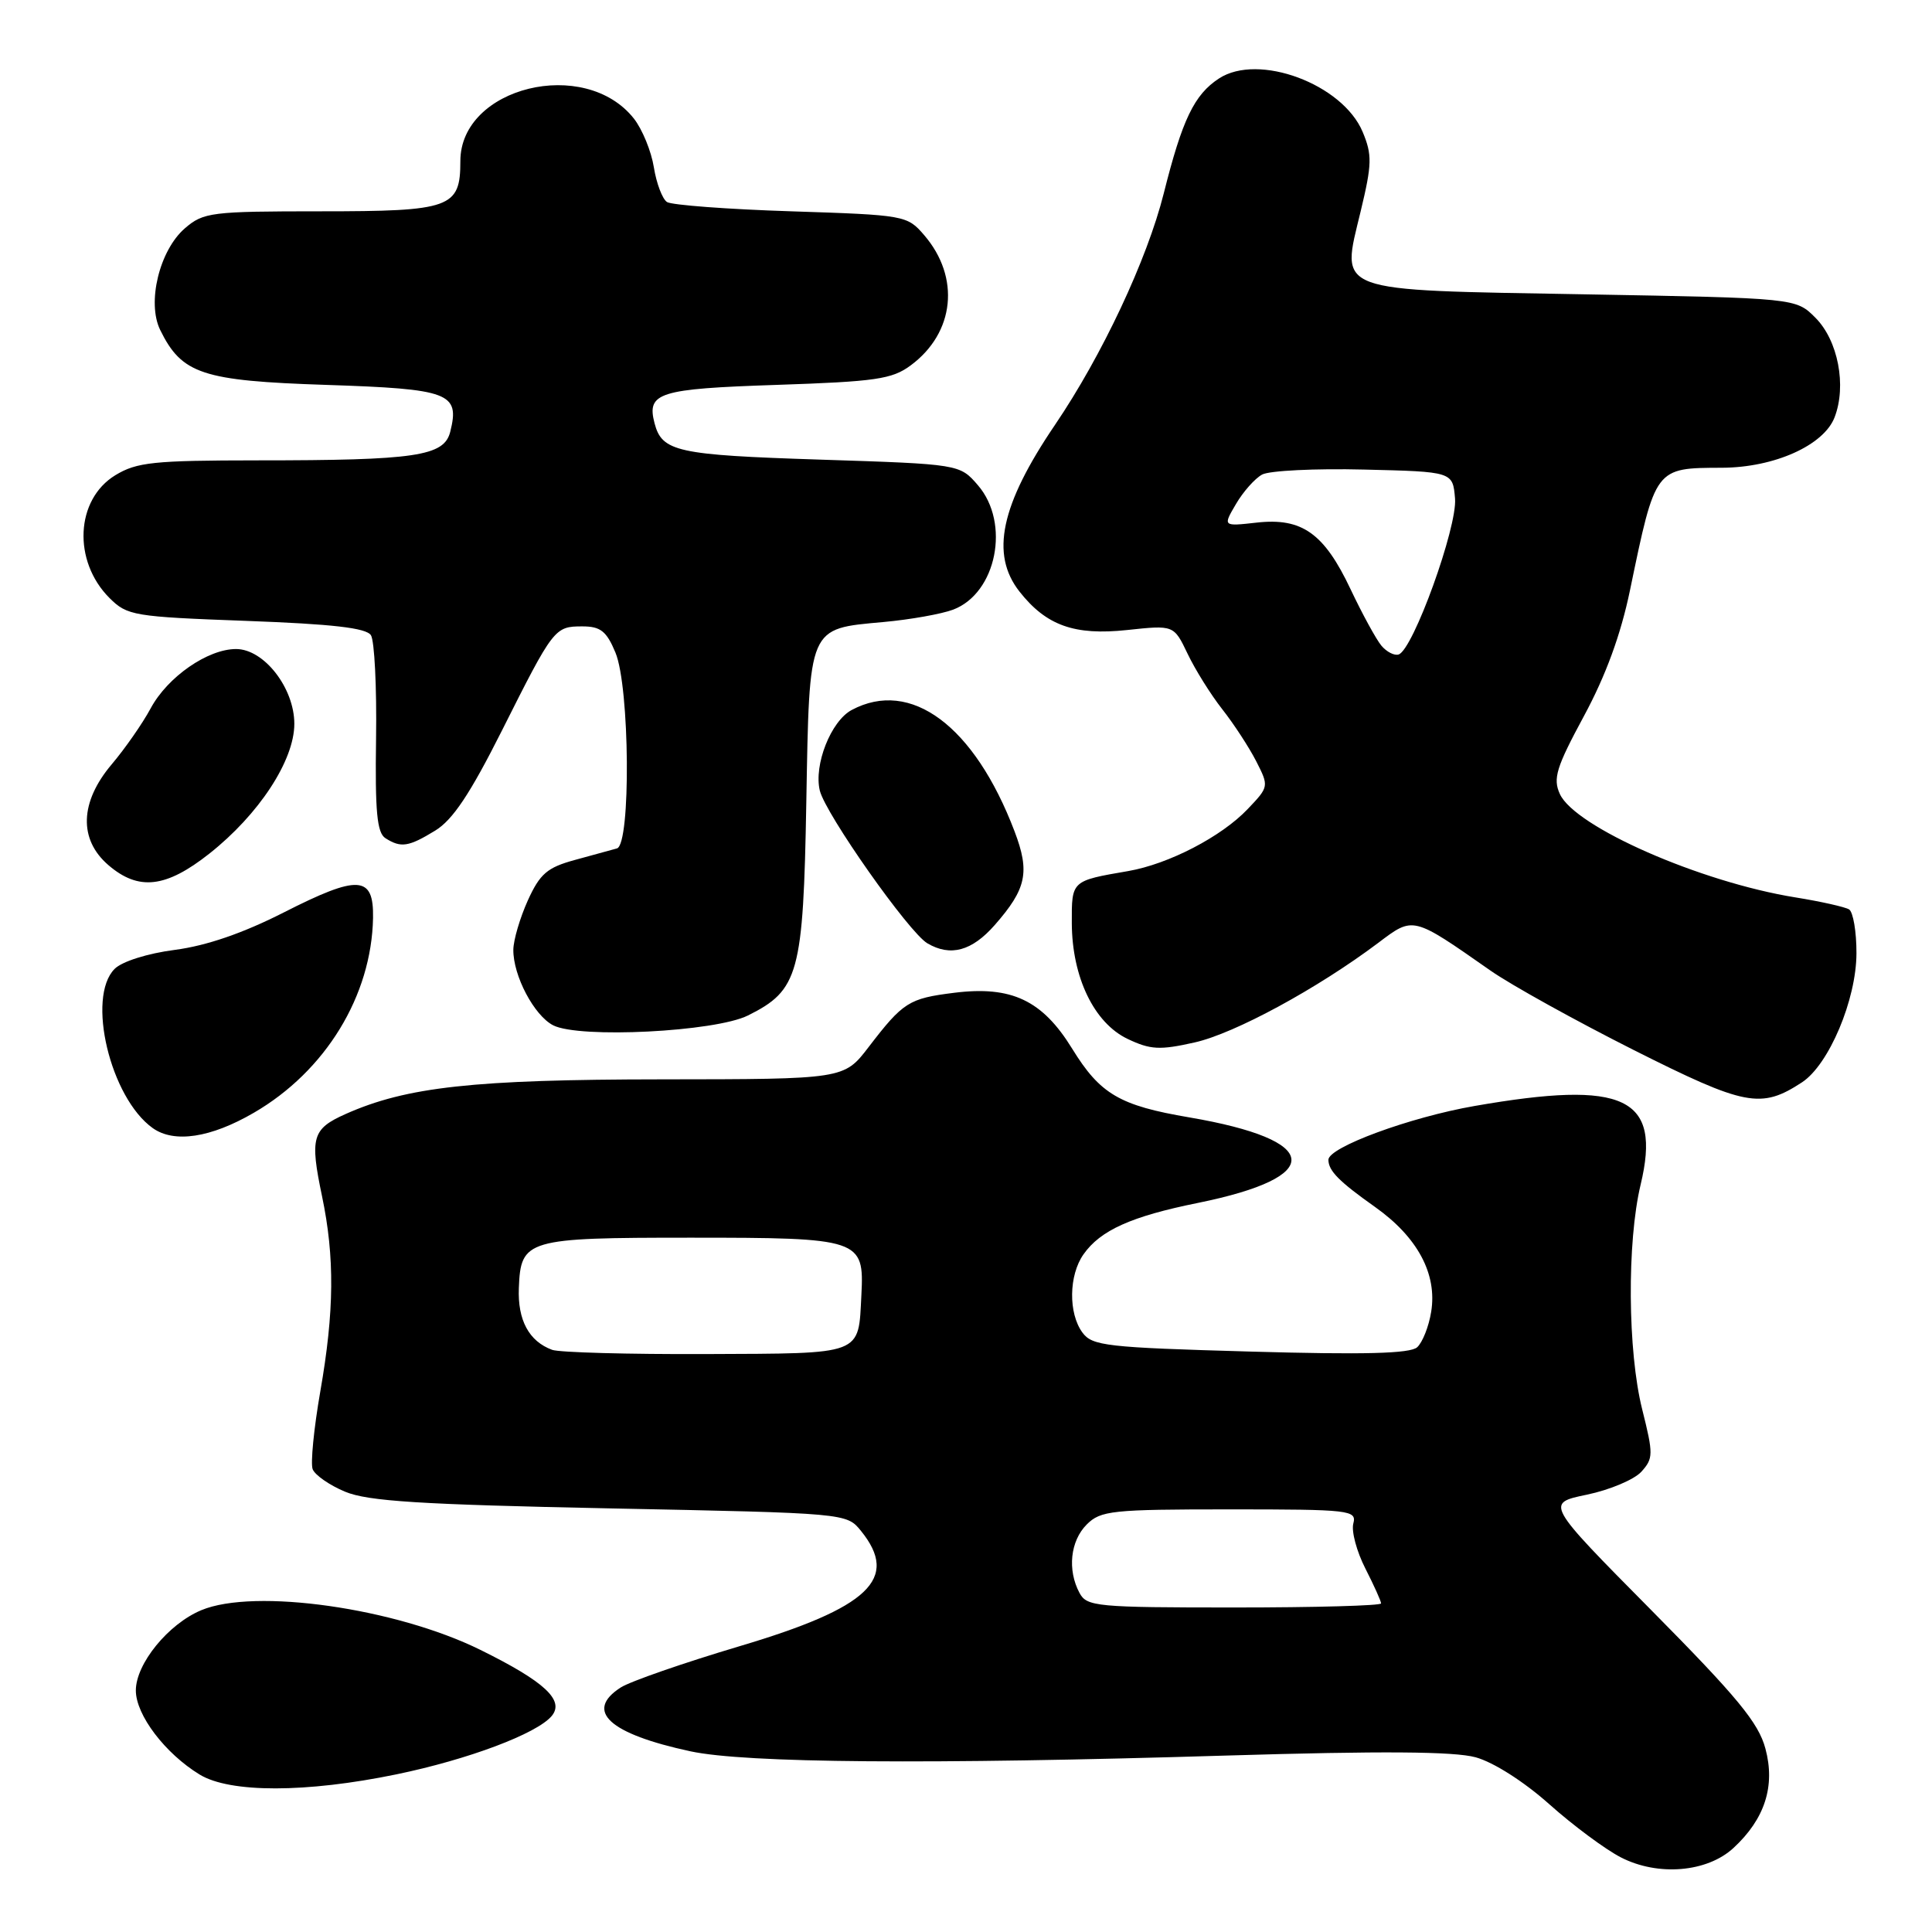 <?xml version="1.0" encoding="UTF-8" standalone="no"?>
<!DOCTYPE svg PUBLIC "-//W3C//DTD SVG 1.1//EN" "http://www.w3.org/Graphics/SVG/1.1/DTD/svg11.dtd" >
<svg xmlns="http://www.w3.org/2000/svg" xmlns:xlink="http://www.w3.org/1999/xlink" version="1.1" viewBox="0 0 256 256">
 <g >
 <path fill="currentColor"
d=" M 229.69 244.87 C 233.85 241.03 235.26 236.67 233.93 231.71 C 233.02 228.28 230.22 224.89 218.79 213.34 C 204.78 199.19 204.78 199.19 210.28 198.05 C 213.30 197.42 216.55 196.05 217.49 195.01 C 219.08 193.25 219.09 192.69 217.60 186.75 C 215.67 179.06 215.57 164.59 217.39 156.98 C 220.17 145.37 215.33 143.07 195.38 146.55 C 186.81 148.04 175.98 152.03 176.02 153.69 C 176.04 155.15 177.44 156.56 182.20 159.93 C 187.84 163.93 190.45 168.81 189.64 173.81 C 189.33 175.76 188.49 177.88 187.78 178.52 C 186.85 179.36 180.78 179.52 165.67 179.09 C 146.58 178.55 144.72 178.34 143.42 176.56 C 141.55 174.00 141.62 168.99 143.56 166.22 C 145.80 163.02 149.89 161.18 158.74 159.39 C 175.68 155.95 175.18 151.06 157.59 148.06 C 148.34 146.49 145.78 144.98 142.07 138.96 C 138.12 132.54 134.04 130.60 126.43 131.55 C 120.42 132.30 119.67 132.78 115.09 138.75 C 111.83 143.00 111.83 143.00 87.67 143.02 C 62.77 143.04 53.89 144.01 45.80 147.61 C 41.36 149.59 41.04 150.71 42.67 158.50 C 44.36 166.57 44.30 173.75 42.44 184.38 C 41.59 189.27 41.13 193.90 41.43 194.68 C 41.73 195.45 43.66 196.80 45.73 197.66 C 48.75 198.92 55.68 199.36 80.84 199.87 C 112.18 200.50 112.18 200.50 114.09 202.86 C 119.21 209.19 115.18 213.02 98.00 218.13 C 90.58 220.34 83.49 222.80 82.25 223.60 C 77.40 226.72 80.71 229.74 91.50 232.06 C 98.79 233.62 123.05 233.82 162.50 232.62 C 183.08 232.00 192.67 232.07 195.53 232.85 C 197.89 233.50 201.93 236.07 205.29 239.07 C 208.45 241.89 212.71 245.05 214.77 246.11 C 219.68 248.64 226.19 248.10 229.69 244.87 Z  M 52.53 235.11 C 62.06 233.14 71.15 229.72 73.11 227.37 C 74.83 225.29 72.15 222.81 63.66 218.62 C 52.40 213.06 33.73 210.41 26.67 213.36 C 22.29 215.19 18.00 220.46 18.00 224.00 C 18.00 227.24 21.88 232.35 26.46 235.14 C 30.48 237.59 40.57 237.58 52.53 235.11 Z  M 33.63 147.45 C 43.13 141.94 49.24 131.95 49.43 121.62 C 49.53 115.99 47.50 115.87 37.59 120.91 C 32.22 123.64 27.38 125.31 23.19 125.86 C 19.55 126.33 16.17 127.40 15.19 128.38 C 11.43 132.15 14.61 145.47 20.24 149.48 C 23.08 151.50 27.92 150.77 33.63 147.45 Z  M 238.78 143.41 C 242.34 141.07 245.98 132.46 245.99 126.31 C 246.00 123.45 245.55 120.84 245.01 120.50 C 244.46 120.17 241.26 119.45 237.90 118.91 C 225.31 116.88 208.68 109.58 206.69 105.21 C 205.75 103.16 206.21 101.68 209.88 94.88 C 212.77 89.53 214.76 84.10 215.98 78.22 C 219.37 61.88 219.27 62.01 228.18 61.98 C 235.11 61.95 241.66 59.01 243.09 55.30 C 244.71 51.11 243.55 45.10 240.55 42.10 C 237.96 39.50 237.96 39.50 210.01 39.00 C 176.32 38.40 177.68 38.90 180.30 27.98 C 181.80 21.74 181.83 20.52 180.56 17.48 C 177.90 11.13 166.74 6.98 161.52 10.40 C 158.24 12.54 156.66 15.84 154.21 25.60 C 152.00 34.40 146.02 47.12 139.79 56.30 C 132.59 66.91 131.20 73.44 135.09 78.39 C 138.63 82.89 142.37 84.23 149.36 83.48 C 155.54 82.82 155.54 82.82 157.36 86.62 C 158.36 88.72 160.42 92.02 161.95 93.97 C 163.48 95.91 165.50 99.01 166.45 100.86 C 168.15 104.20 168.15 104.24 165.33 107.20 C 161.86 110.86 154.86 114.49 149.50 115.42 C 141.95 116.72 142.00 116.67 142.02 122.32 C 142.05 129.49 144.97 135.54 149.41 137.66 C 152.44 139.10 153.67 139.17 158.29 138.13 C 163.59 136.95 174.60 130.97 182.63 124.93 C 187.31 121.40 187.13 121.36 197.50 128.61 C 200.25 130.53 208.79 135.26 216.47 139.13 C 231.27 146.57 233.34 146.97 238.78 143.41 Z  M 99.10 134.56 C 105.84 131.21 106.44 129.04 106.84 106.31 C 107.26 82.80 107.03 83.34 117.08 82.42 C 120.61 82.10 124.76 81.36 126.30 80.78 C 132.05 78.60 133.90 69.32 129.59 64.31 C 127.17 61.50 127.17 61.50 108.62 60.90 C 89.69 60.29 87.72 59.85 86.73 56.08 C 85.67 52.02 87.26 51.52 102.89 51.00 C 116.04 50.56 118.20 50.25 120.68 48.41 C 126.51 44.09 127.27 36.75 122.46 31.16 C 120.21 28.54 119.92 28.49 104.84 28.00 C 96.40 27.73 89.00 27.17 88.38 26.77 C 87.77 26.37 86.98 24.30 86.64 22.17 C 86.30 20.04 85.11 17.14 84.00 15.72 C 77.51 7.48 61.00 11.52 61.00 21.35 C 61.00 27.55 59.75 28.00 42.48 28.00 C 27.98 28.00 26.96 28.13 24.50 30.25 C 21.13 33.16 19.44 40.09 21.23 43.73 C 24.09 49.56 26.80 50.46 43.21 51.00 C 59.59 51.54 60.95 52.06 59.66 57.21 C 58.85 60.45 55.13 61.00 34.11 61.00 C 20.36 61.01 18.12 61.24 15.28 62.97 C 10.00 66.19 9.61 74.34 14.51 79.24 C 16.86 81.58 17.70 81.72 32.63 82.27 C 44.04 82.69 48.52 83.20 49.15 84.17 C 49.62 84.90 49.93 91.05 49.83 97.83 C 49.69 107.56 49.95 110.36 51.08 111.07 C 53.13 112.37 54.13 112.22 57.65 110.07 C 59.99 108.65 62.29 105.19 66.50 96.82 C 73.35 83.18 73.49 83.00 77.17 83.00 C 79.57 83.00 80.37 83.63 81.55 86.47 C 83.45 91.02 83.61 111.89 81.75 112.42 C 81.06 112.61 78.55 113.30 76.17 113.95 C 72.51 114.95 71.55 115.77 69.94 119.31 C 68.90 121.62 68.03 124.56 68.02 125.85 C 67.99 129.29 70.78 134.57 73.30 135.86 C 76.78 137.63 94.75 136.72 99.10 134.56 Z  M 131.81 122.57 C 136.02 117.77 136.49 115.56 134.43 110.15 C 129.11 96.17 120.68 89.89 112.85 94.08 C 110.10 95.55 107.81 101.36 108.63 104.76 C 109.40 107.88 120.44 123.57 122.89 125.00 C 125.95 126.79 128.78 126.02 131.81 122.57 Z  M 27.74 113.11 C 34.32 107.91 39.00 100.76 39.00 95.91 C 39.00 91.16 34.98 86.00 31.28 86.00 C 27.53 86.00 22.21 89.69 19.97 93.85 C 18.89 95.86 16.56 99.20 14.80 101.28 C 10.57 106.28 10.41 111.23 14.36 114.63 C 18.36 118.07 21.98 117.66 27.74 113.11 Z  M 143.04 211.07 C 141.41 208.03 141.82 204.18 144.00 202.00 C 145.84 200.16 147.33 200.00 162.91 200.00 C 178.95 200.00 179.79 200.10 179.32 201.88 C 179.05 202.91 179.77 205.59 180.92 207.84 C 182.06 210.08 183.00 212.16 183.00 212.46 C 183.00 212.76 174.24 213.00 163.54 213.00 C 145.31 213.00 144.00 212.88 143.04 211.07 Z  M 73.16 178.86 C 70.09 177.73 68.58 174.92 68.75 170.67 C 69.00 164.22 69.76 164.00 91.50 164.00 C 114.00 164.00 114.52 164.17 114.14 171.57 C 113.72 179.65 114.55 179.33 93.56 179.42 C 83.29 179.46 74.11 179.21 73.16 178.86 Z  M 183.03 85.54 C 182.34 84.70 180.50 81.34 178.96 78.08 C 175.45 70.65 172.51 68.57 166.50 69.25 C 162.03 69.75 162.03 69.75 163.77 66.79 C 164.72 65.16 166.28 63.40 167.24 62.88 C 168.20 62.36 174.28 62.06 180.74 62.22 C 192.50 62.50 192.50 62.50 192.80 66.06 C 193.12 69.83 187.25 86.08 185.33 86.72 C 184.77 86.91 183.73 86.38 183.03 85.54 Z "/>
</g>
</svg>